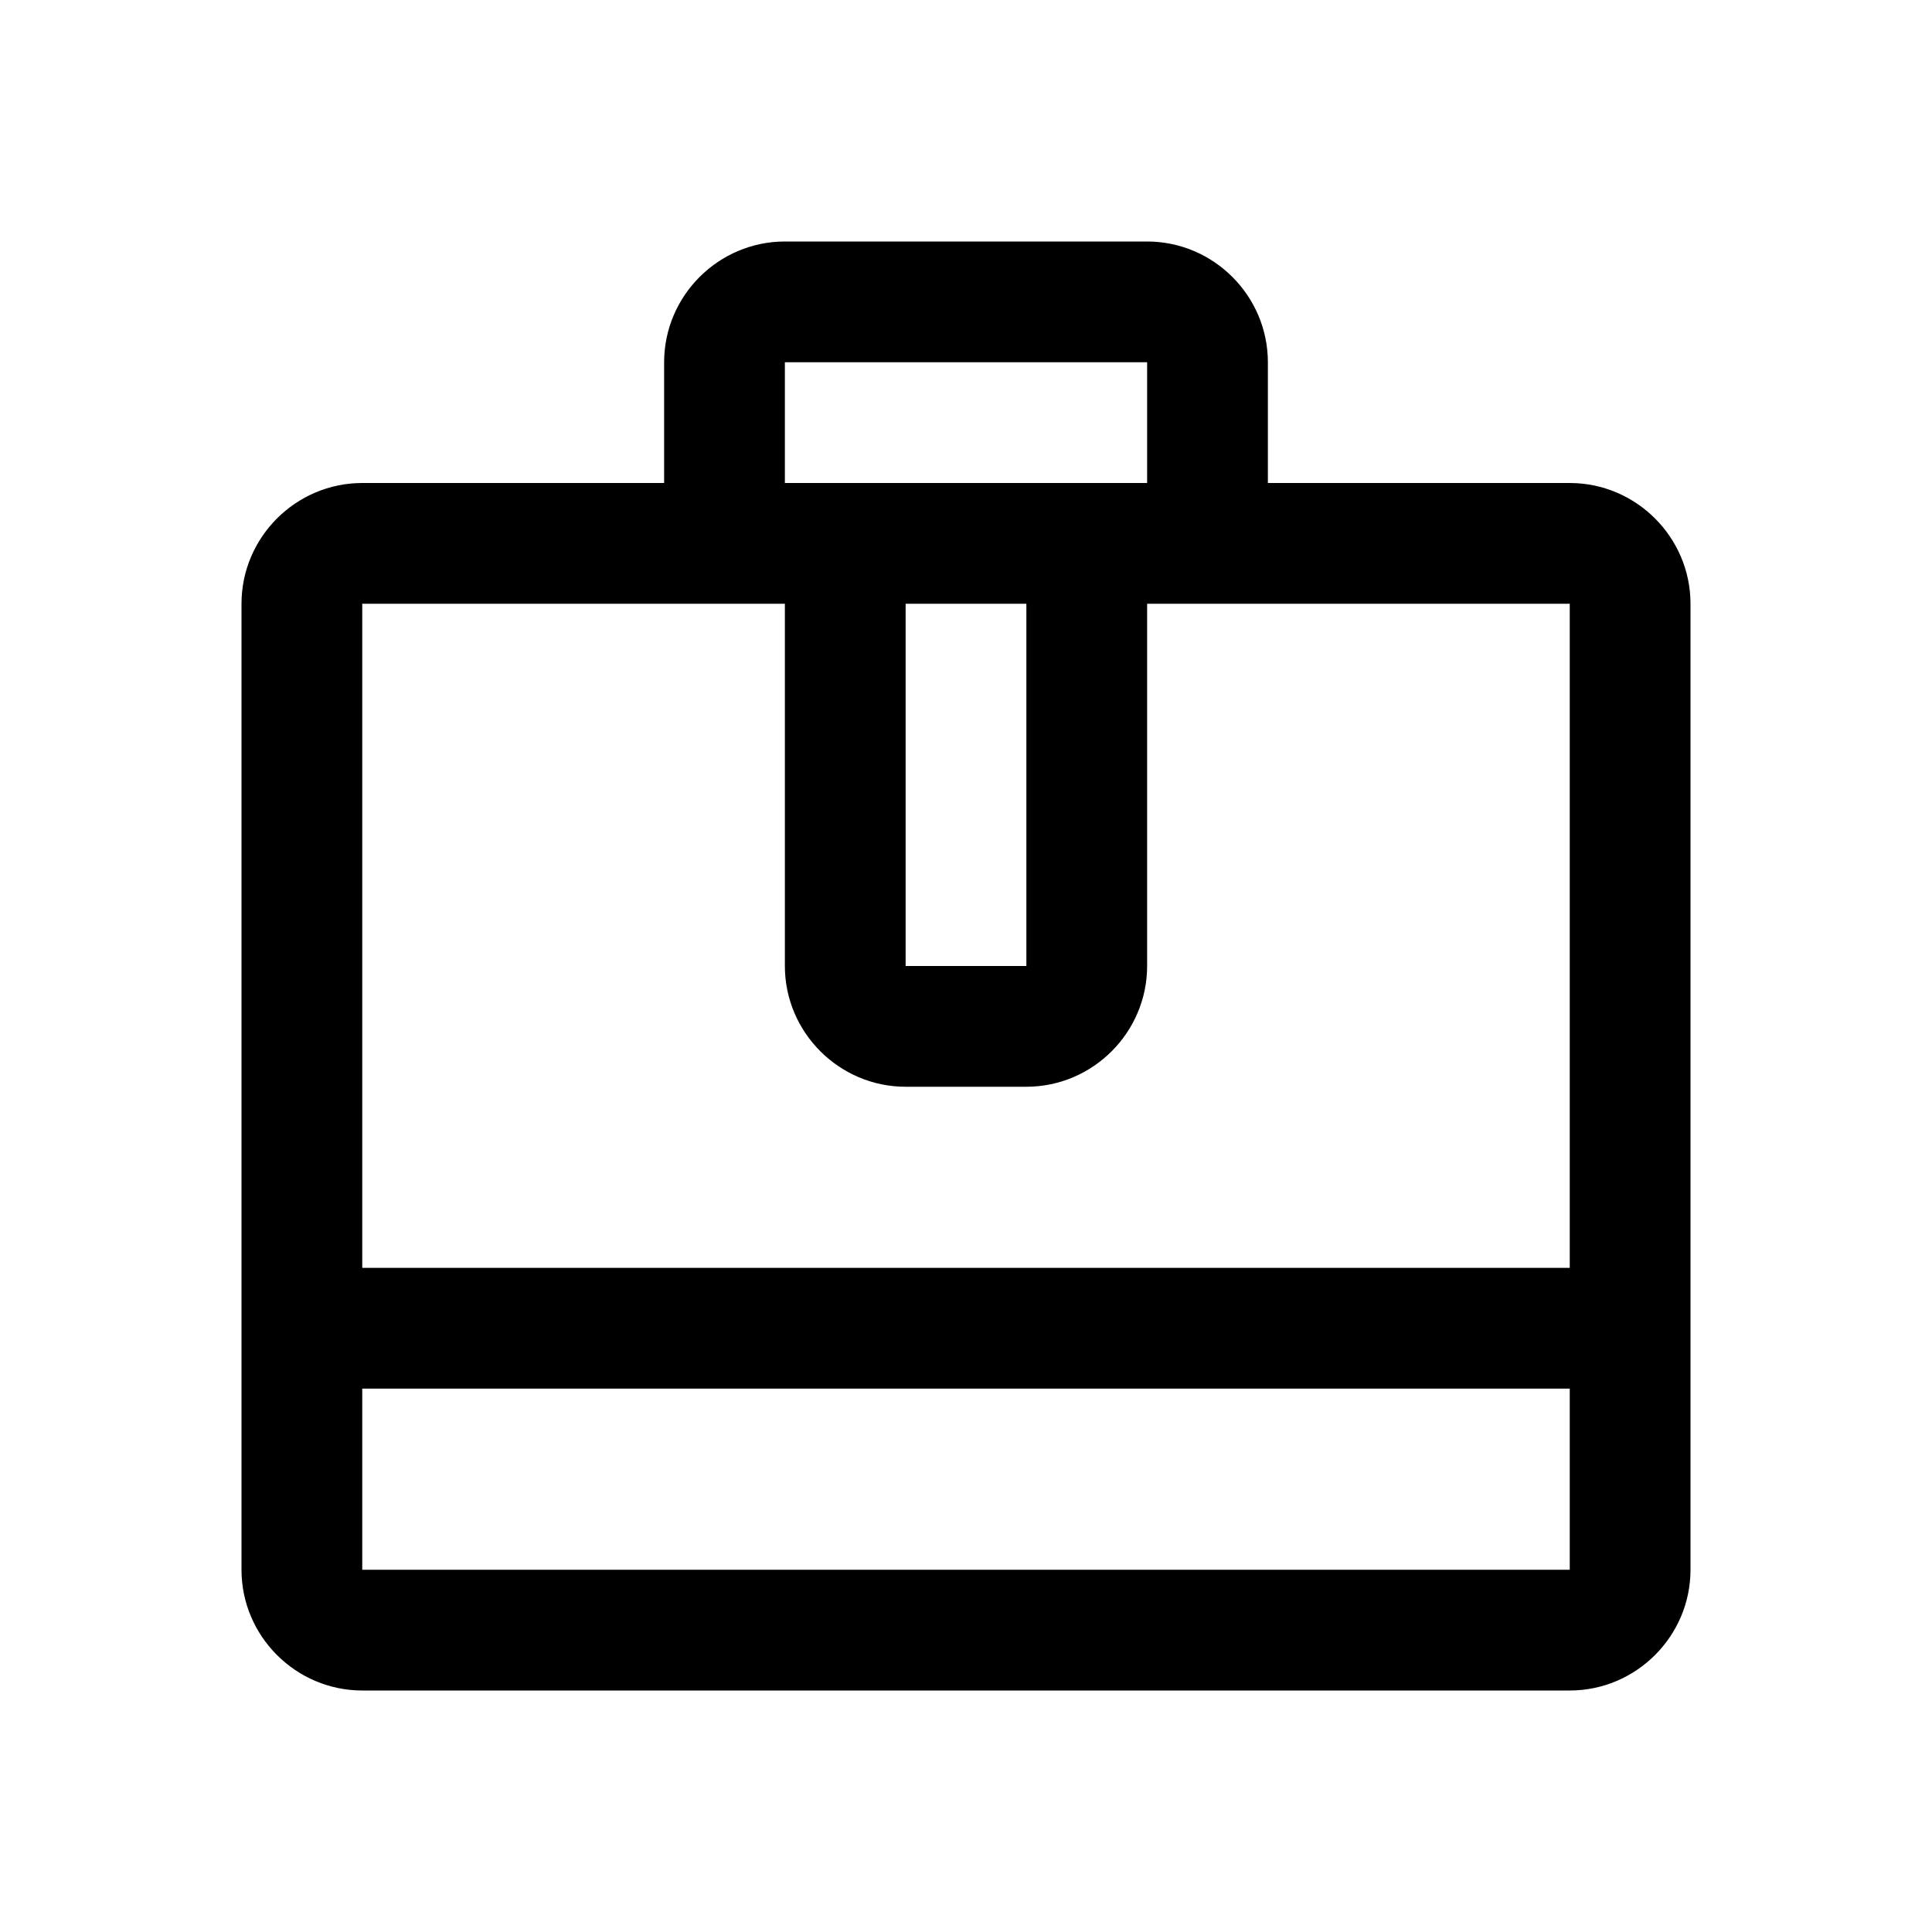 <svg version="1.1" id="Uploaded to svgrepo.com" xmlns="http://www.w3.org/2000/svg" xmlns:xlink="http://www.w3.org/1999/xlink" x="0px" y="0px"
	 width="32px" height="32px" viewBox="0 0 32 32" style="enable-background:new 0 0 32 32;" xml:space="preserve">
<path class="bentblocks_een" d="M26,8h-5V6c0-1.1-0.9-2-2-2h-6c-1.1,0-2,0.9-2,2v2H6c-1.1,0-2,0.9-2,2v16c0,1.1,0.9,2,2,2h20
	c1.1,0,2-0.9,2-2V10C28,8.9,27.1,8,26,8z M13,6h6v2h-6V6z M17,10v6h-2v-6H17z M26,26H6v-3h20V26z M26,21H6V10h7v6c0,1.1,0.9,2,2,2h2
	c1.1,0,2-0.9,2-2v-6h7V21z"/>
</svg>
